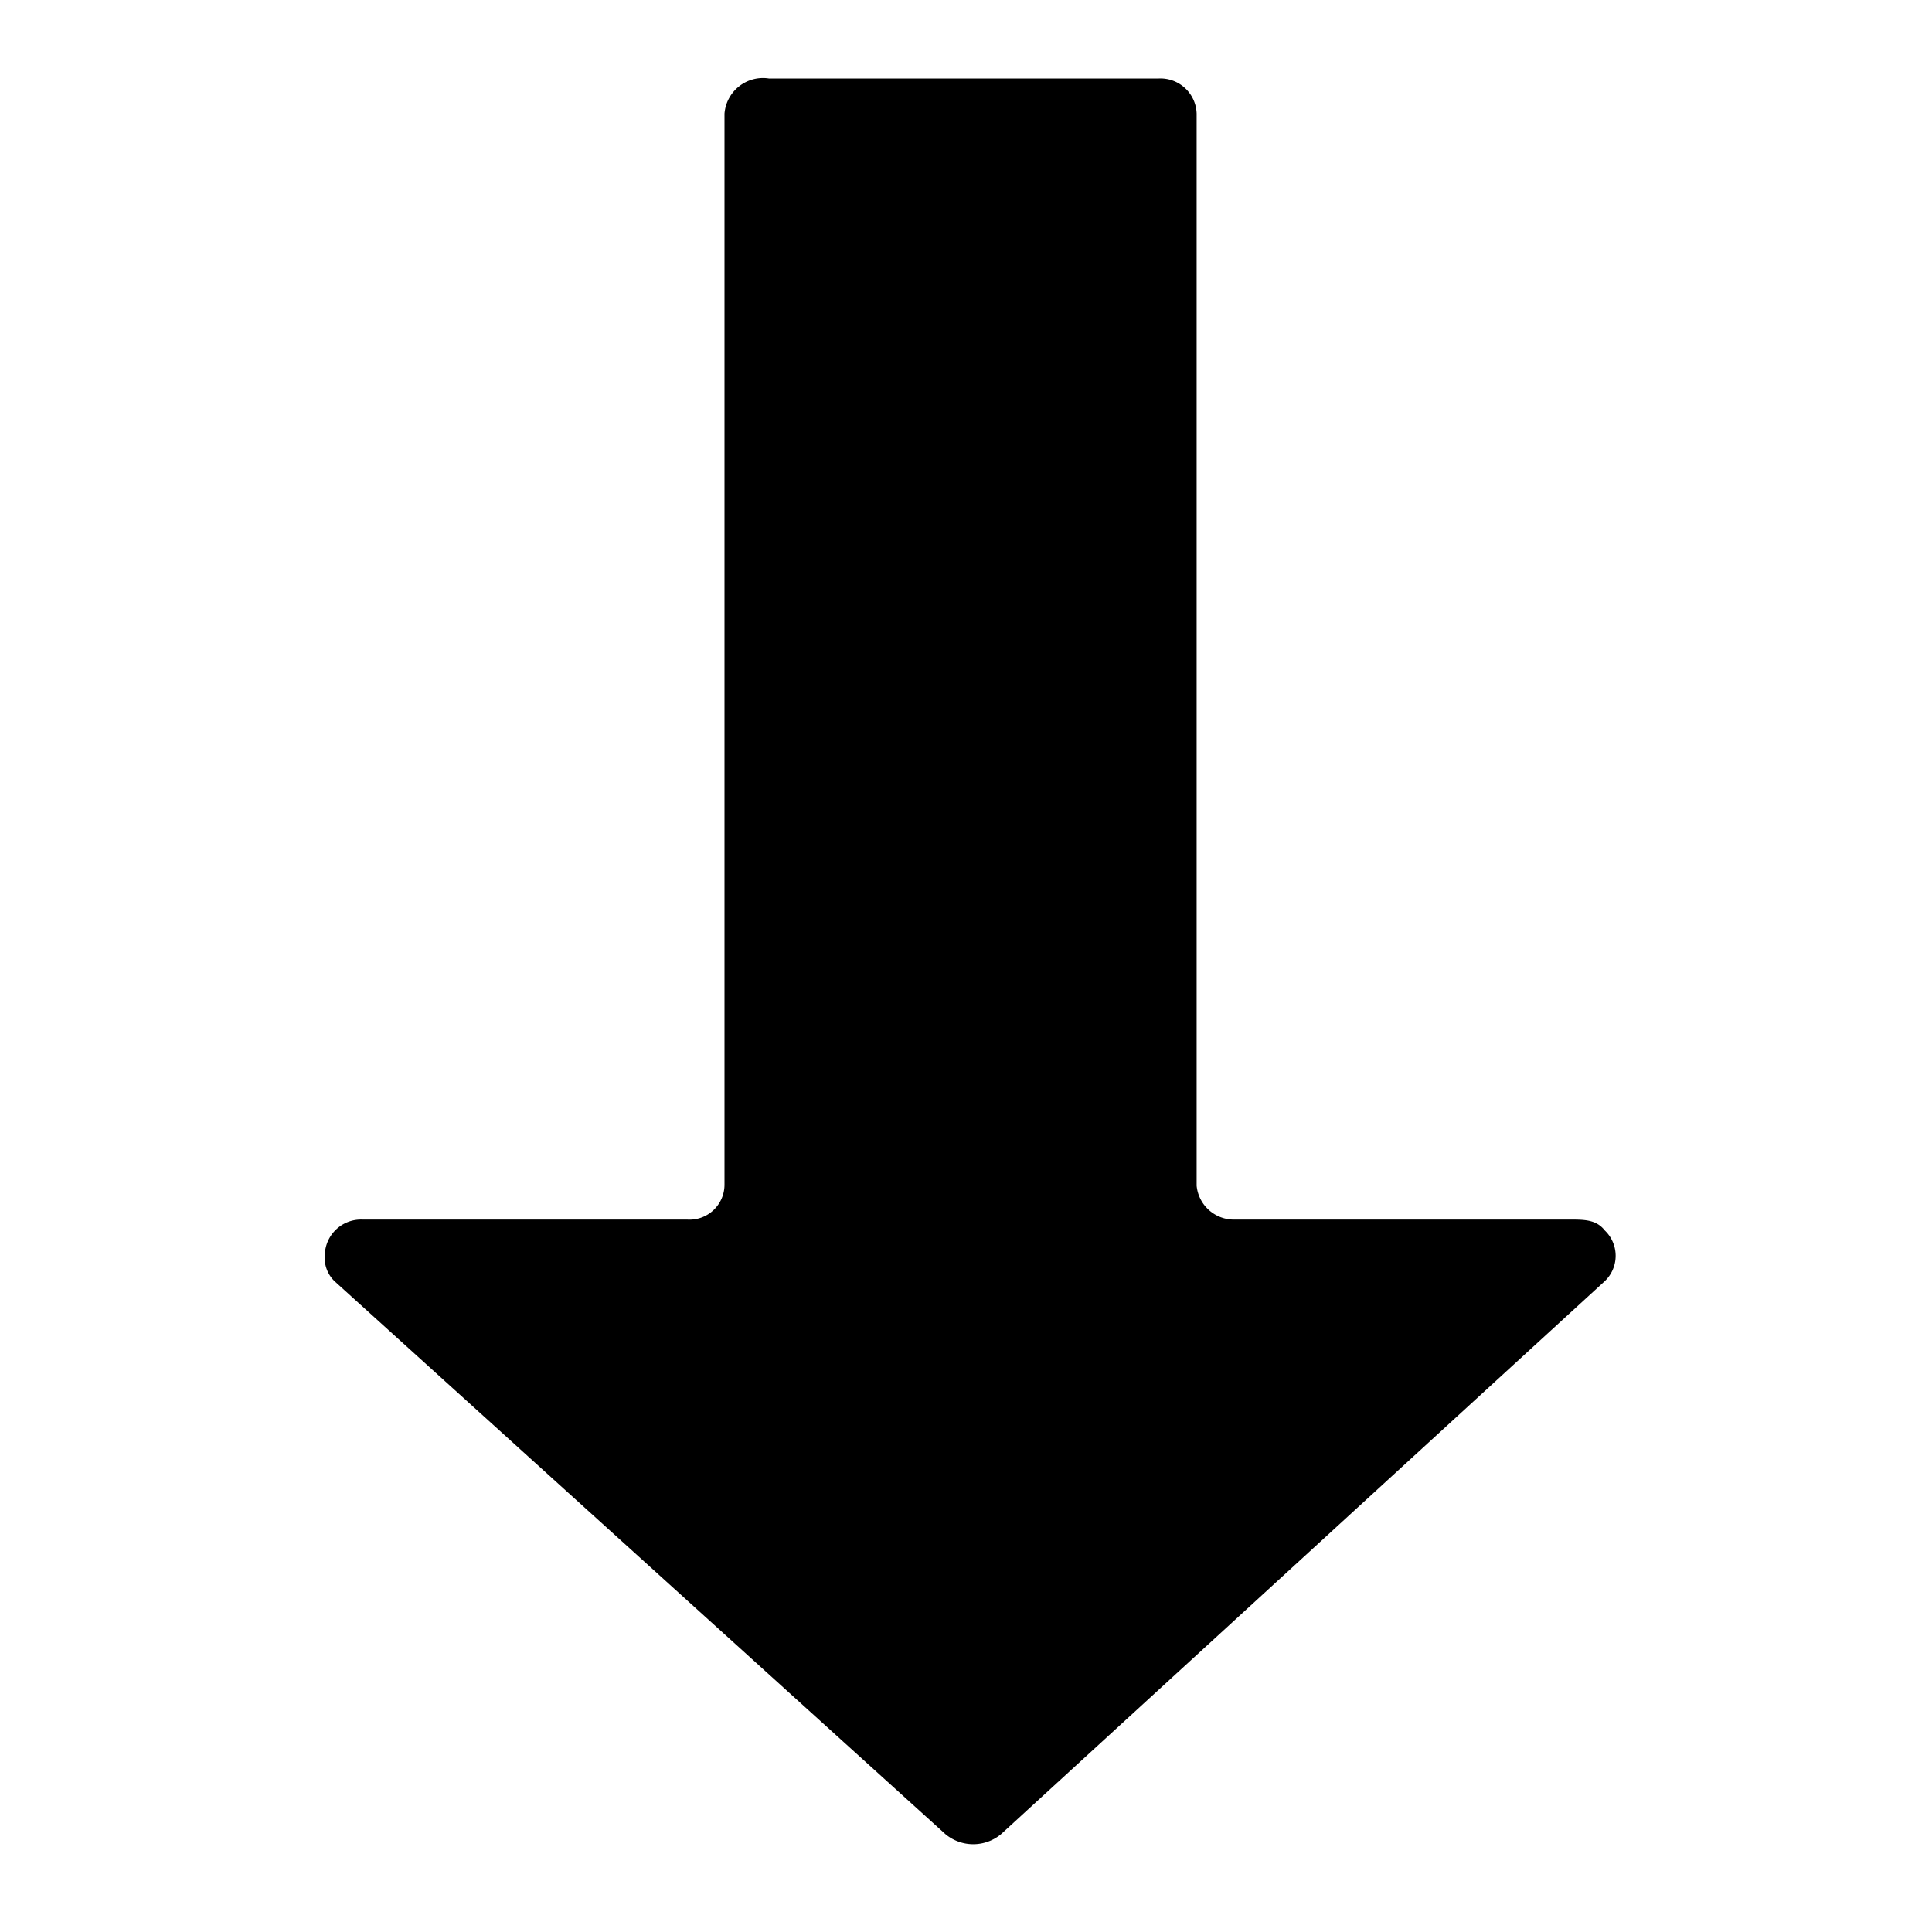 <svg aria-hidden="true" viewBox="0 0 16 16">
    <path fill="currentColor" d="M13 10.1h-2.77a.31.31 0 0 1-.32-.28V.94a.3.3 0 0 0-.32-.29H6.37A.32.32 0 0 0 6 .94v8.87a.29.29 0 0 1-.31.29H3a.3.3 0 0 0-.31.29.27.27 0 0 0 .08.22l5.06 4.58a.36.36 0 0 0 .46 0l5-4.58a.29.29 0 0 0 0-.42c-.07-.09-.17-.09-.29-.09Z"/>
</svg>
